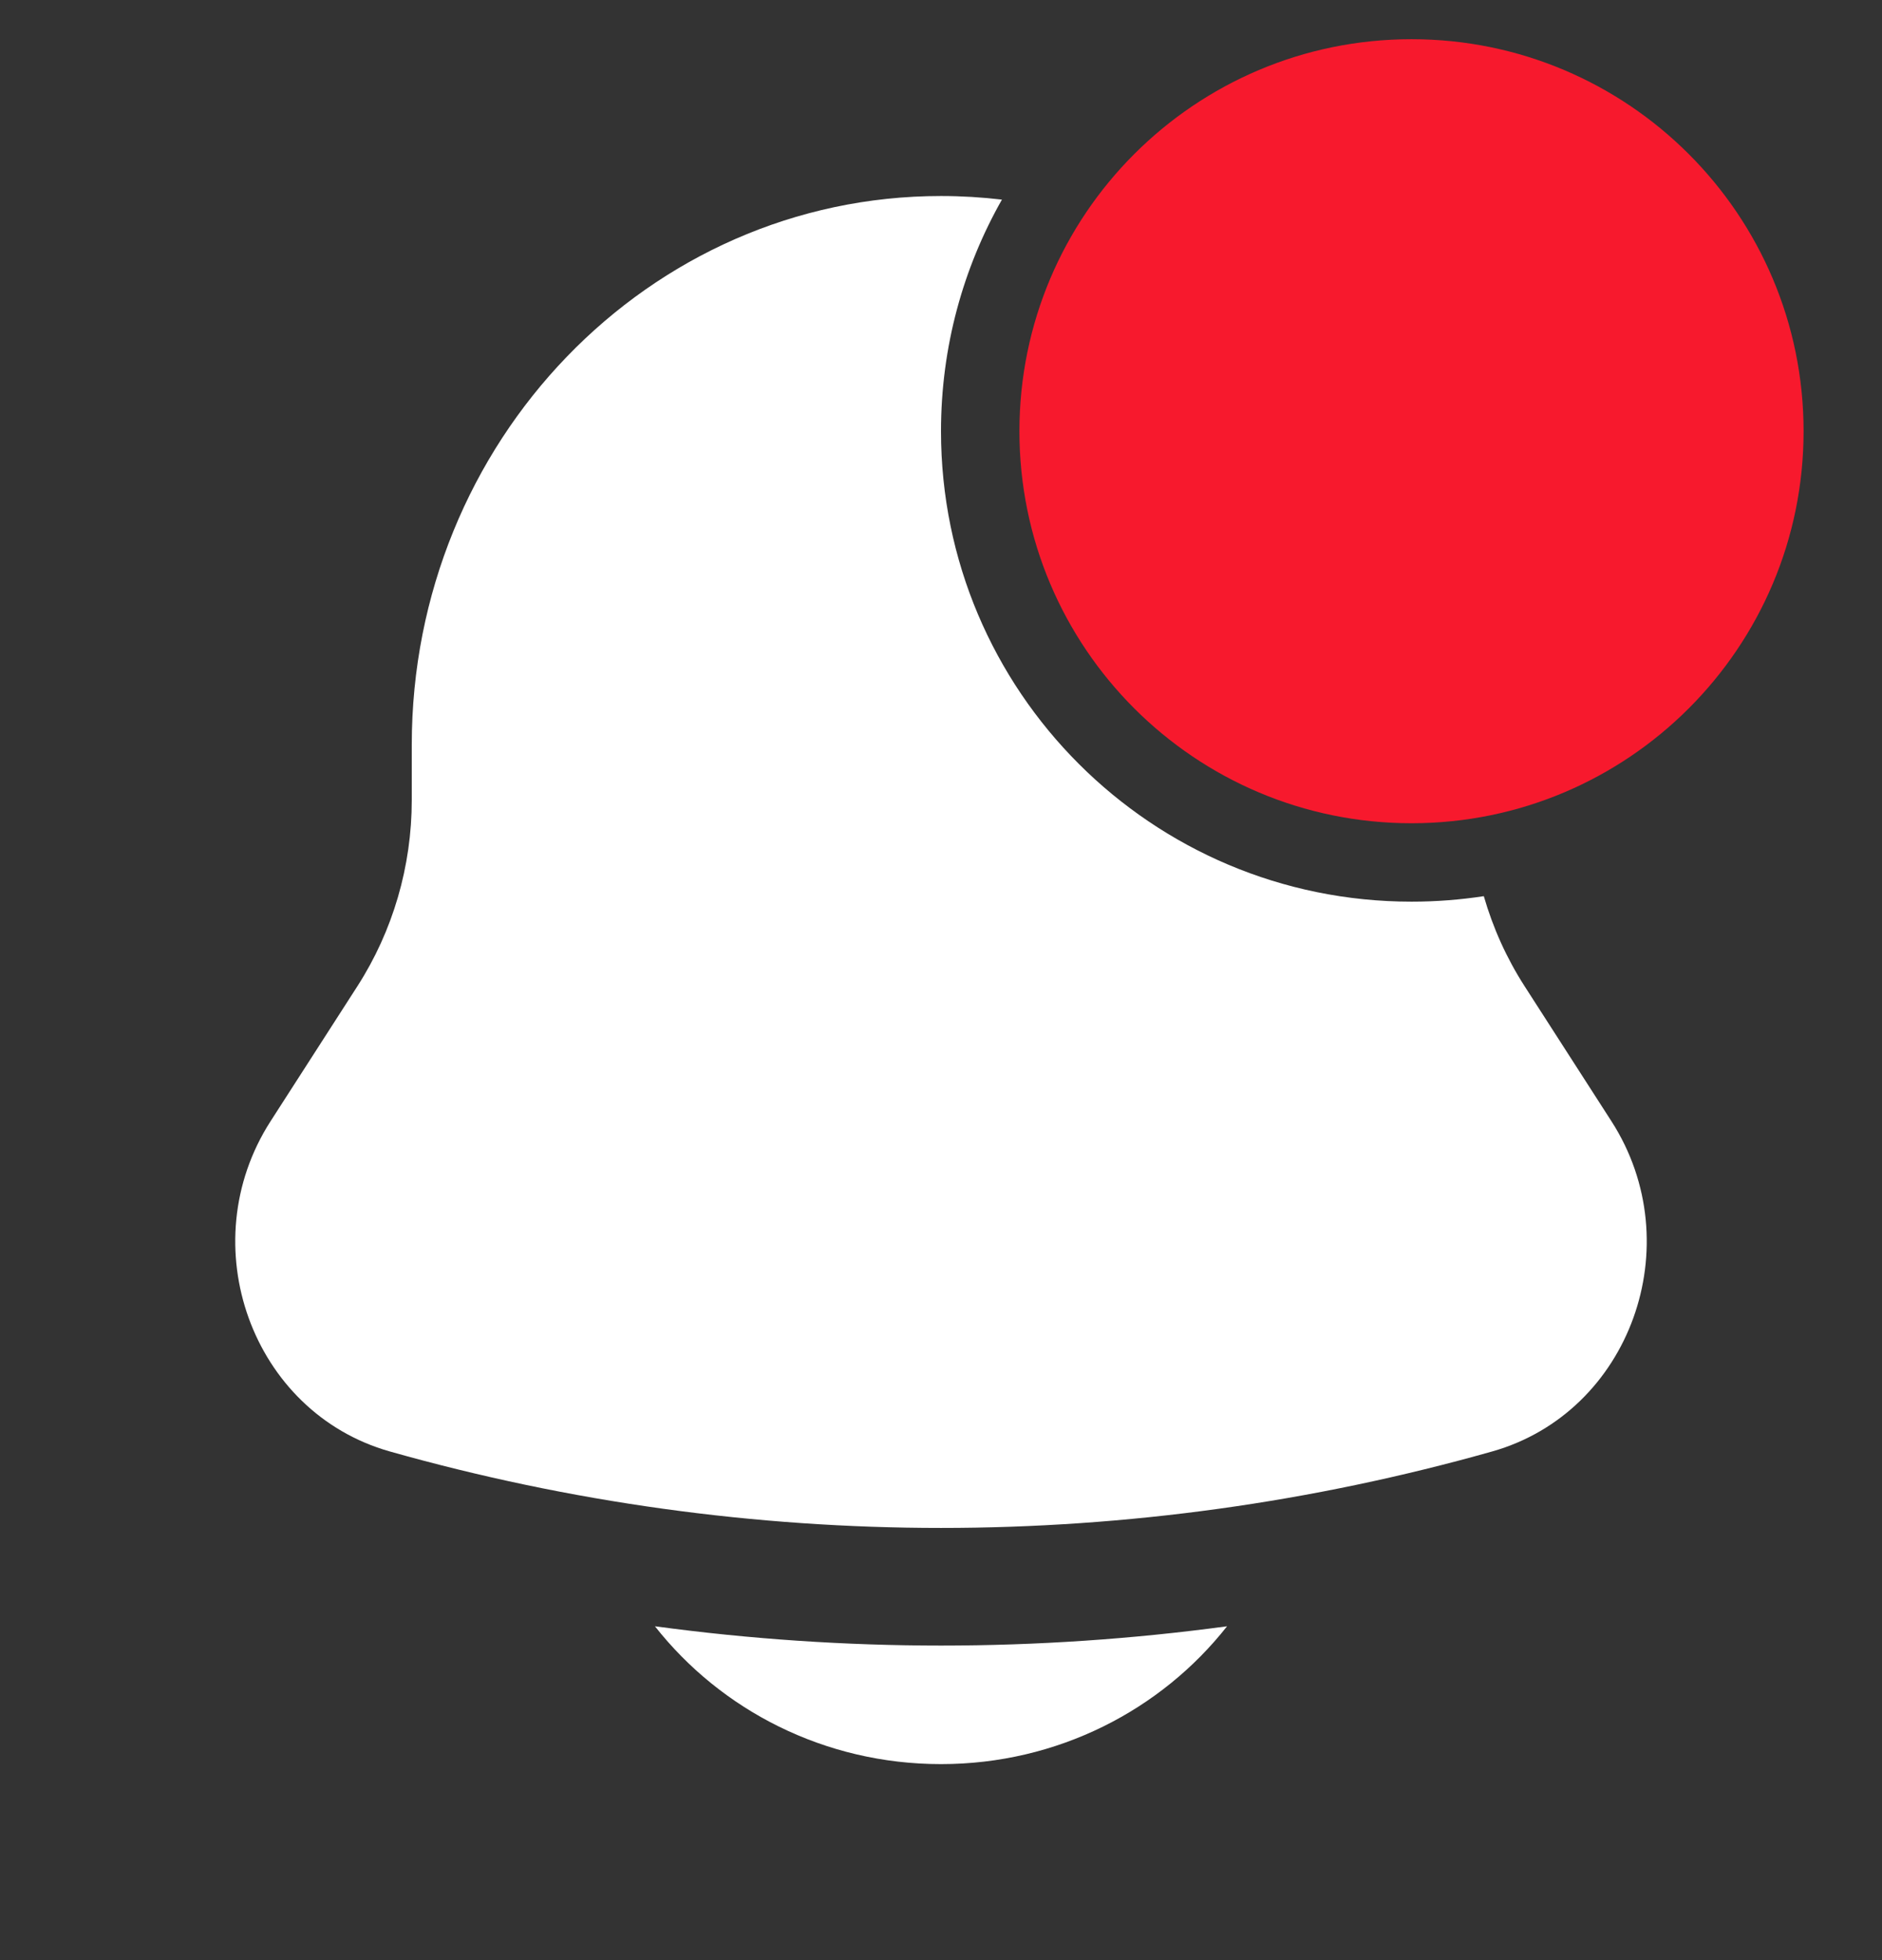 <svg width="24" height="25" viewBox="0 0 24 25" fill="none" xmlns="http://www.w3.org/2000/svg">
<rect x="0" y="0" width="24" height="25" fill="#333333" stroke="none"/>
<g clip-path="url(#clip0_745_10352)">
<path fill-rule="evenodd" clip-rule="evenodd" d="M12.777 2.546C12.522 2.516 12.263 2.5 12 2.5C8.273 2.5 5.251 5.634 5.251 9.5V10.204C5.251 11.049 5.01 11.875 4.558 12.578L3.45 14.301C2.439 15.875 3.211 18.014 4.97 18.512C9.573 19.813 14.427 19.813 19.03 18.512C20.789 18.014 21.561 15.875 20.55 14.301L19.442 12.578C19.213 12.222 19.039 11.835 18.922 11.43C18.621 11.476 18.314 11.5 18 11.5C14.686 11.5 12 8.814 12 5.5C12 4.426 12.282 3.418 12.777 2.546ZM8.352 20.742C9.193 21.811 10.514 22.5 12 22.5C13.486 22.5 14.807 21.811 15.648 20.742C13.226 21.07 10.774 21.07 8.352 20.742Z" fill="white"/>
<path d="M23 5.5C23 8.261 20.761 10.5 18 10.5C15.239 10.5 13 8.261 13 5.5C13 2.739 15.239 0.5 18 0.5C20.761 0.5 23 2.739 23 5.5Z" fill="#F7192D"/>
</g>
<defs>
<clipPath id="clip0_745_10352">
<rect y="0.5" width="24" height="24" rx="5" fill="white"/>
</clipPath>
</defs>
</svg>
